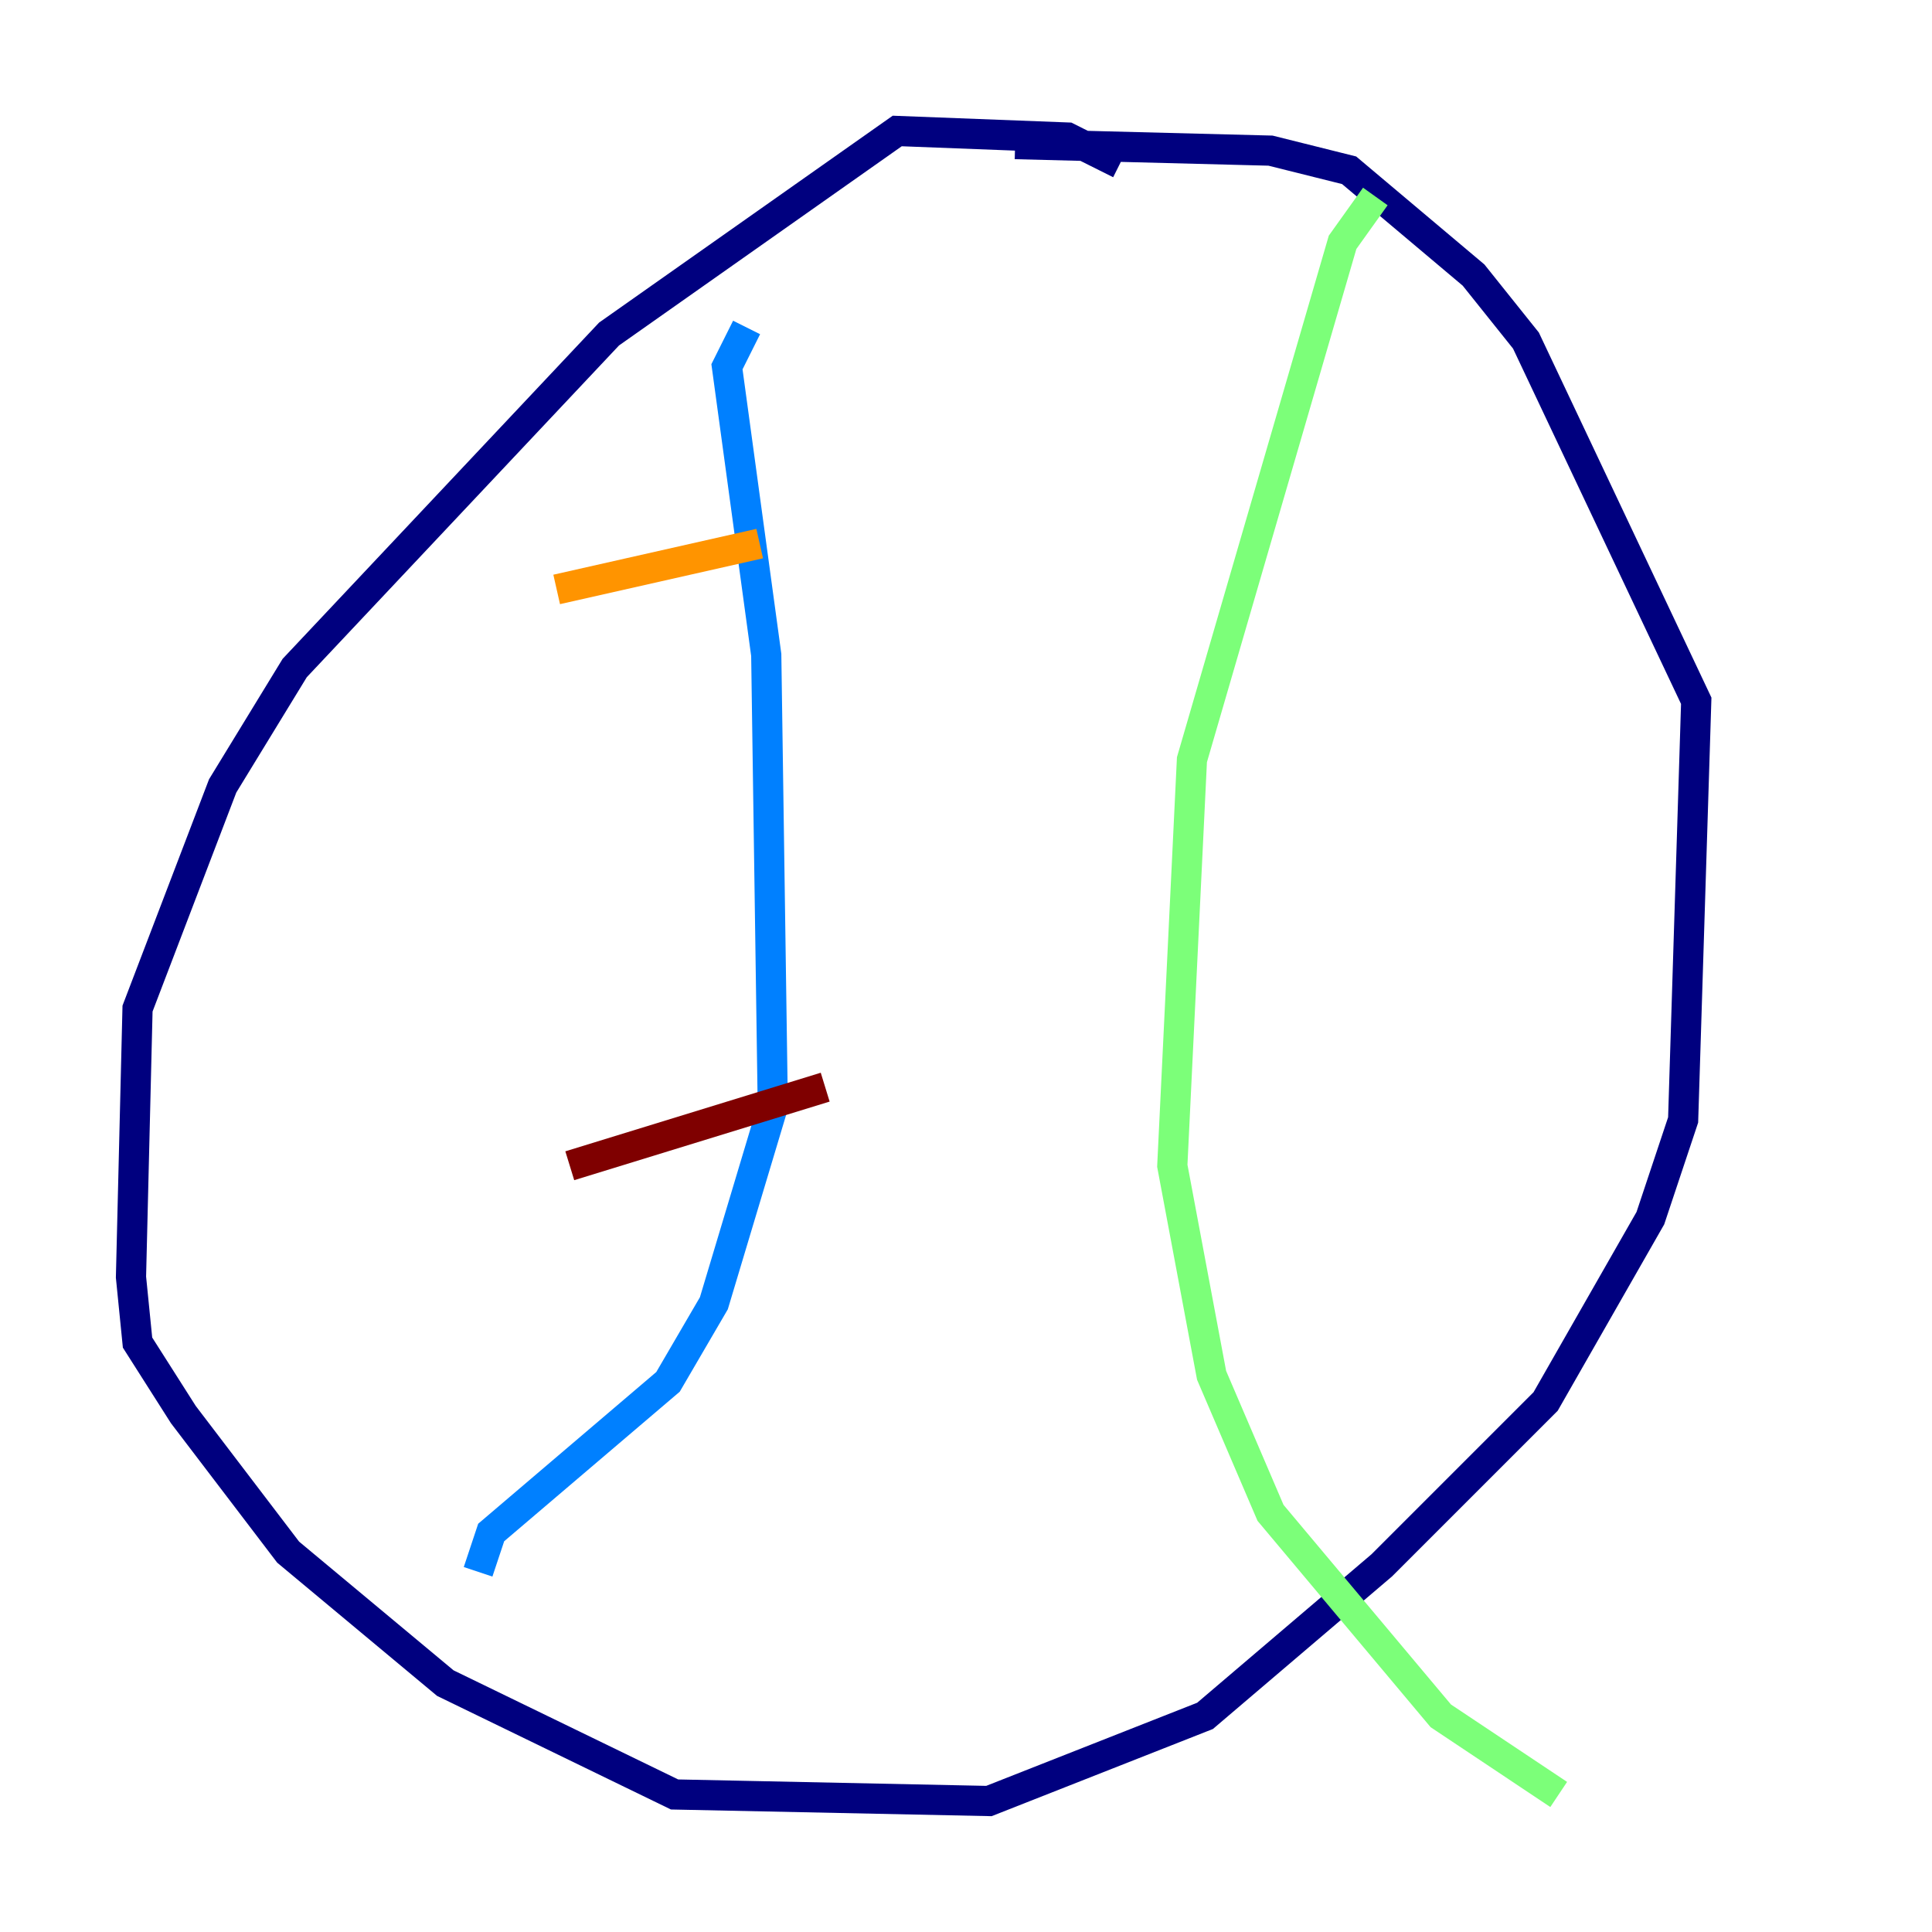 <?xml version="1.0" encoding="utf-8" ?>
<svg baseProfile="tiny" height="128" version="1.2" viewBox="0,0,128,128" width="128" xmlns="http://www.w3.org/2000/svg" xmlns:ev="http://www.w3.org/2001/xml-events" xmlns:xlink="http://www.w3.org/1999/xlink"><defs /><polyline fill="none" points="74.197,10.848 70.725,9.112 59.444,8.678 40.352,22.129 19.525,44.258 14.752,52.068 9.112,66.82 8.678,84.61 9.112,88.949 12.149,93.722 19.091,102.834 29.505,111.512 44.691,118.888 65.519,119.322 79.837,113.681 91.552,103.702 102.4,92.854 109.342,80.705 111.512,74.197 112.38,46.427 101.098,22.563 97.627,18.224 89.383,11.281 84.176,9.98 67.254,9.546" stroke="#00007f" stroke-width="2" /><polyline fill="none" points="49.464,21.695 48.163,24.298 50.766,43.39 51.2,73.329 47.295,86.346 44.258,91.552 32.542,101.532 31.675,104.136" stroke="#0080ff" stroke-width="2" /><polyline fill="none" points="91.119,13.017 88.949,16.054 78.969,50.332 77.668,77.234 80.271,91.119 84.176,100.231 95.458,113.681 103.268,118.888" stroke="#7cff79" stroke-width="2" /><polyline fill="none" points="36.881,39.051 50.332,36.014" stroke="#ff9400" stroke-width="2" /><polyline fill="none" points="37.749,77.234 54.671,72.027" stroke="#7f0000" stroke-width="2" /></svg>